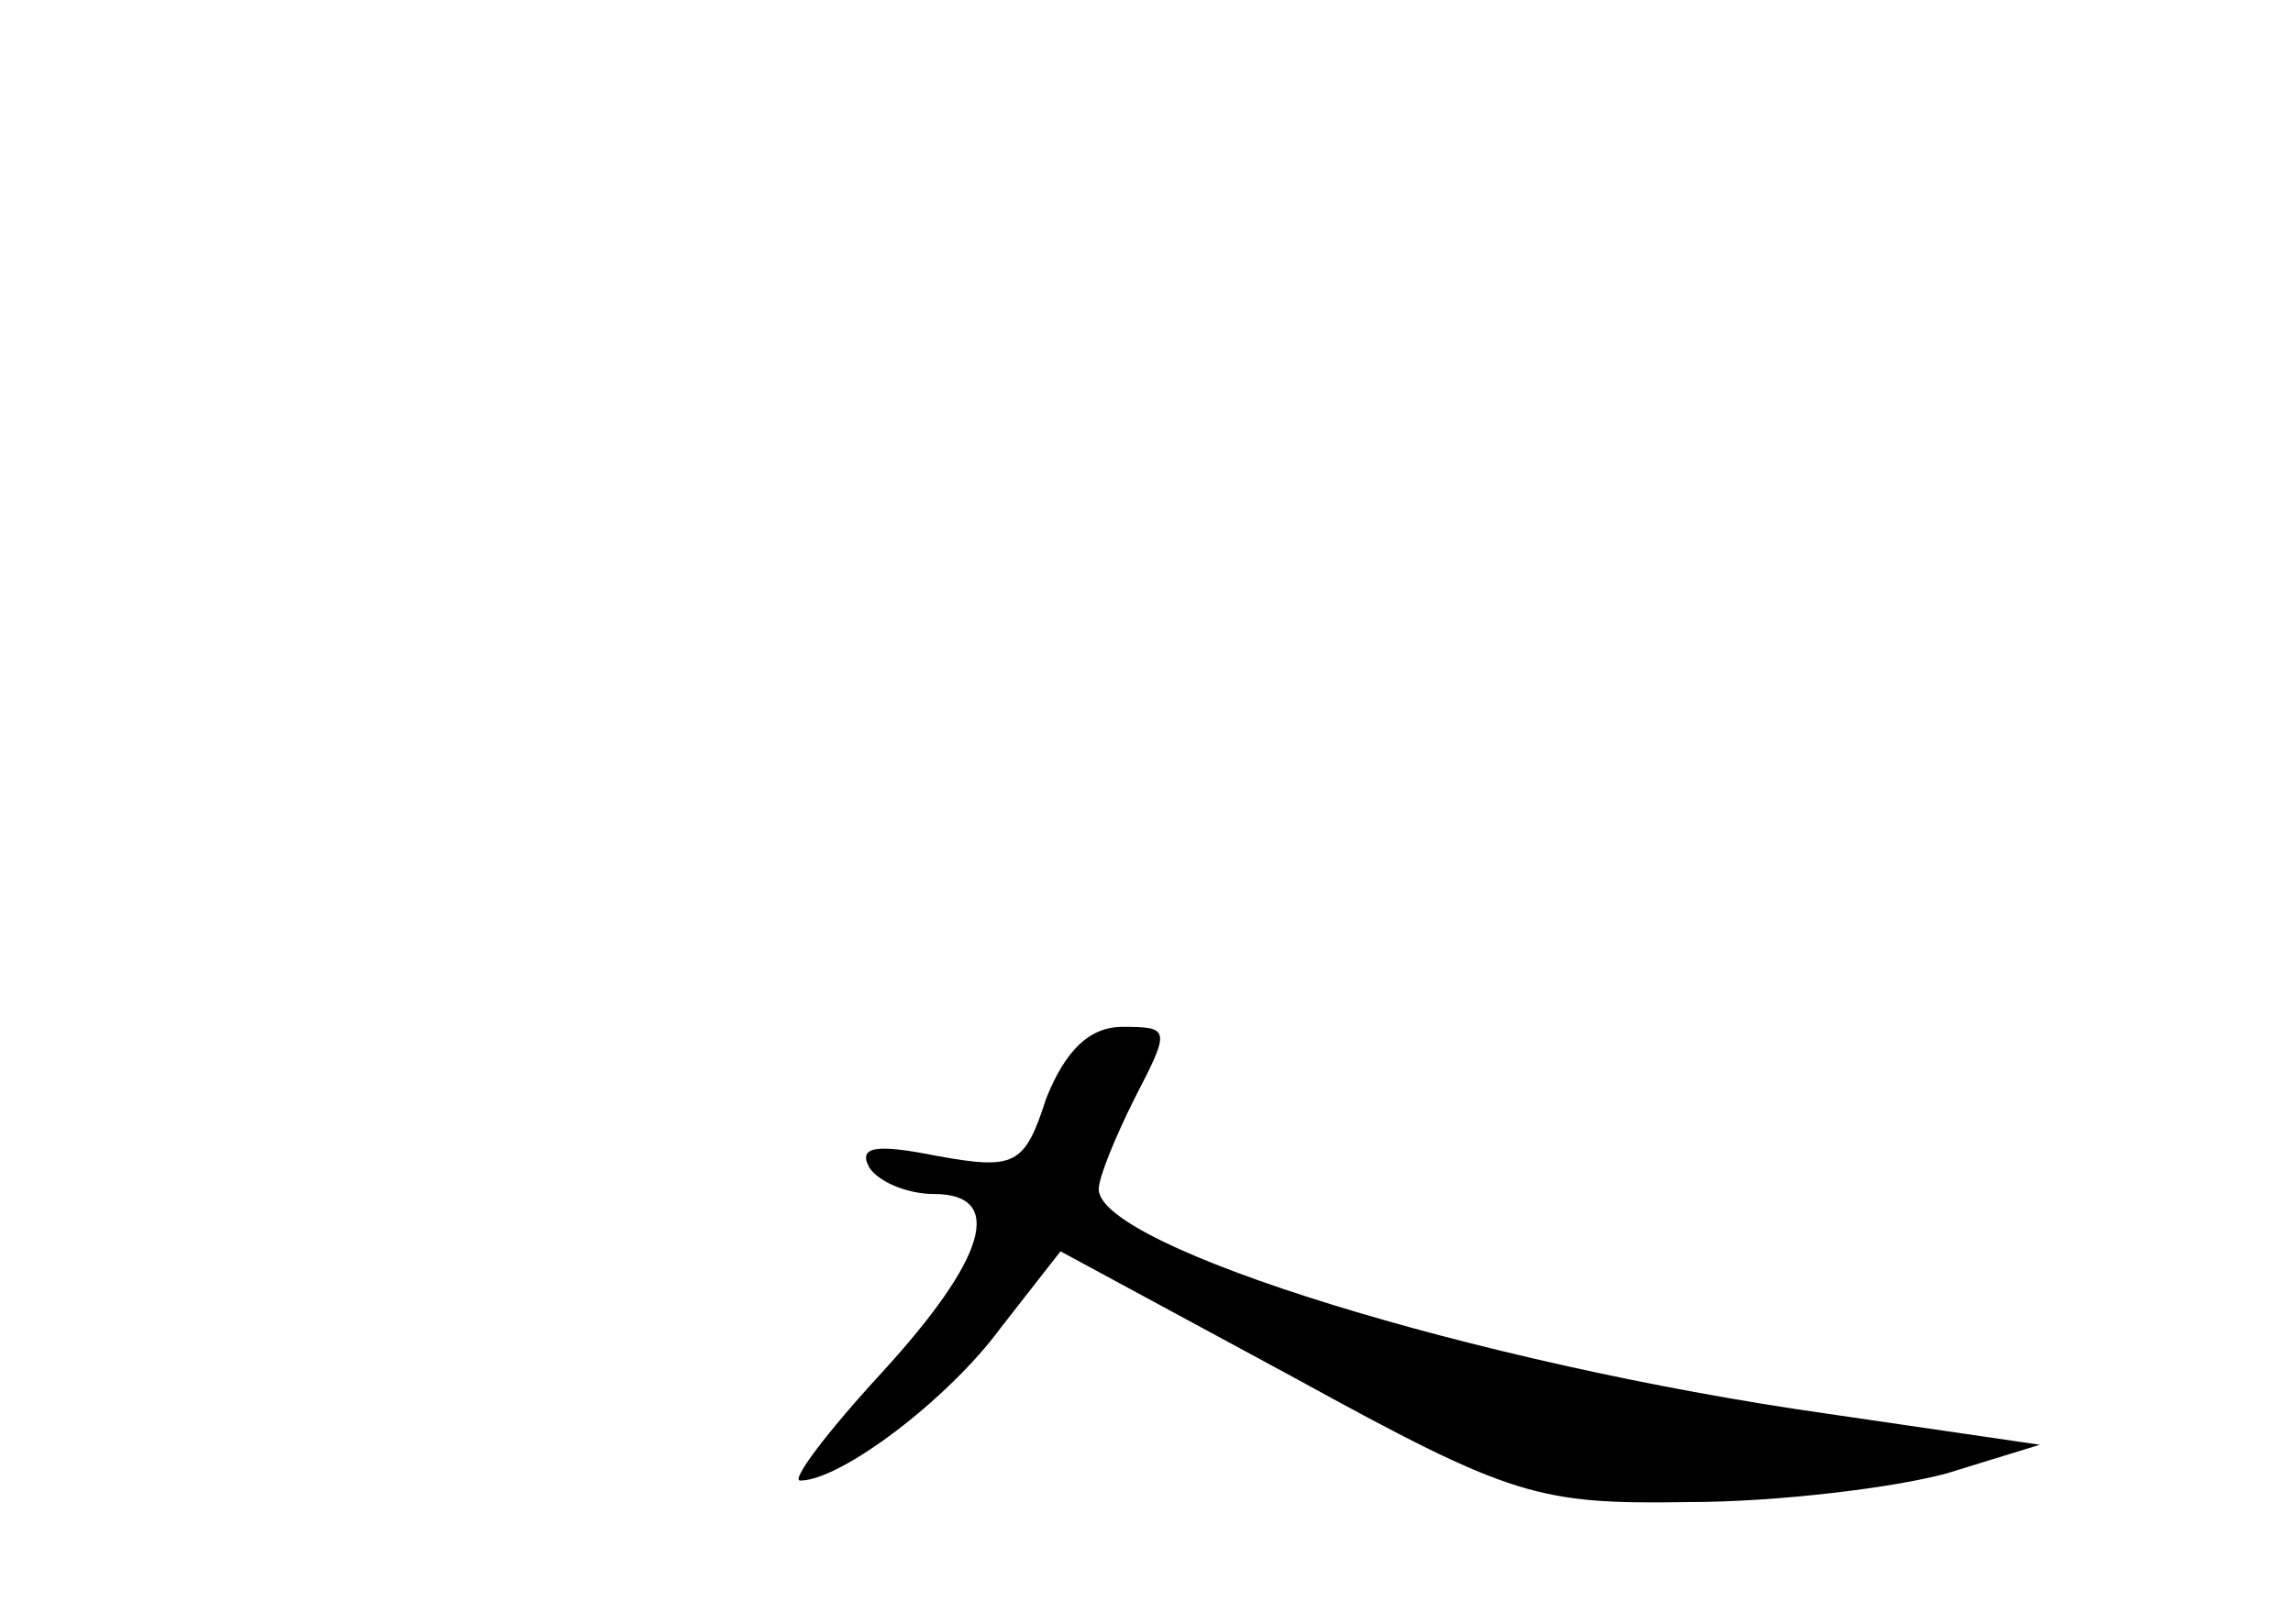 <?xml version="1.0" standalone="no"?>
<!DOCTYPE svg PUBLIC "-//W3C//DTD SVG 20010904//EN"
 "http://www.w3.org/TR/2001/REC-SVG-20010904/DTD/svg10.dtd">
<svg version="1.0" xmlns="http://www.w3.org/2000/svg"
 width="96pt" height="68pt" viewBox="0 0 96 68"
 preserveAspectRatio="xMidYMid meet">
<g transform="translate(0,68) scale(0.1,-0.1)"
fill="#000000" stroke="none">
<path d="M438 220 c-9 -28 -13 -30 -46 -24 -25 5 -33 4 -28 -5 4 -6 16 -11 27
-11 30 0 22 -27 -22 -75 -23 -25 -38 -45 -34 -45 17 0 62 34 84 64 l25 32 98
-53 c91 -50 102 -53 165 -52 37 0 86 6 108 12 l39 12 -89 13 c-148 21 -305 70
-305 94 0 5 7 22 15 38 15 29 15 30 -5 30 -14 0 -24 -10 -32 -30z"/>
</g>
</svg>
